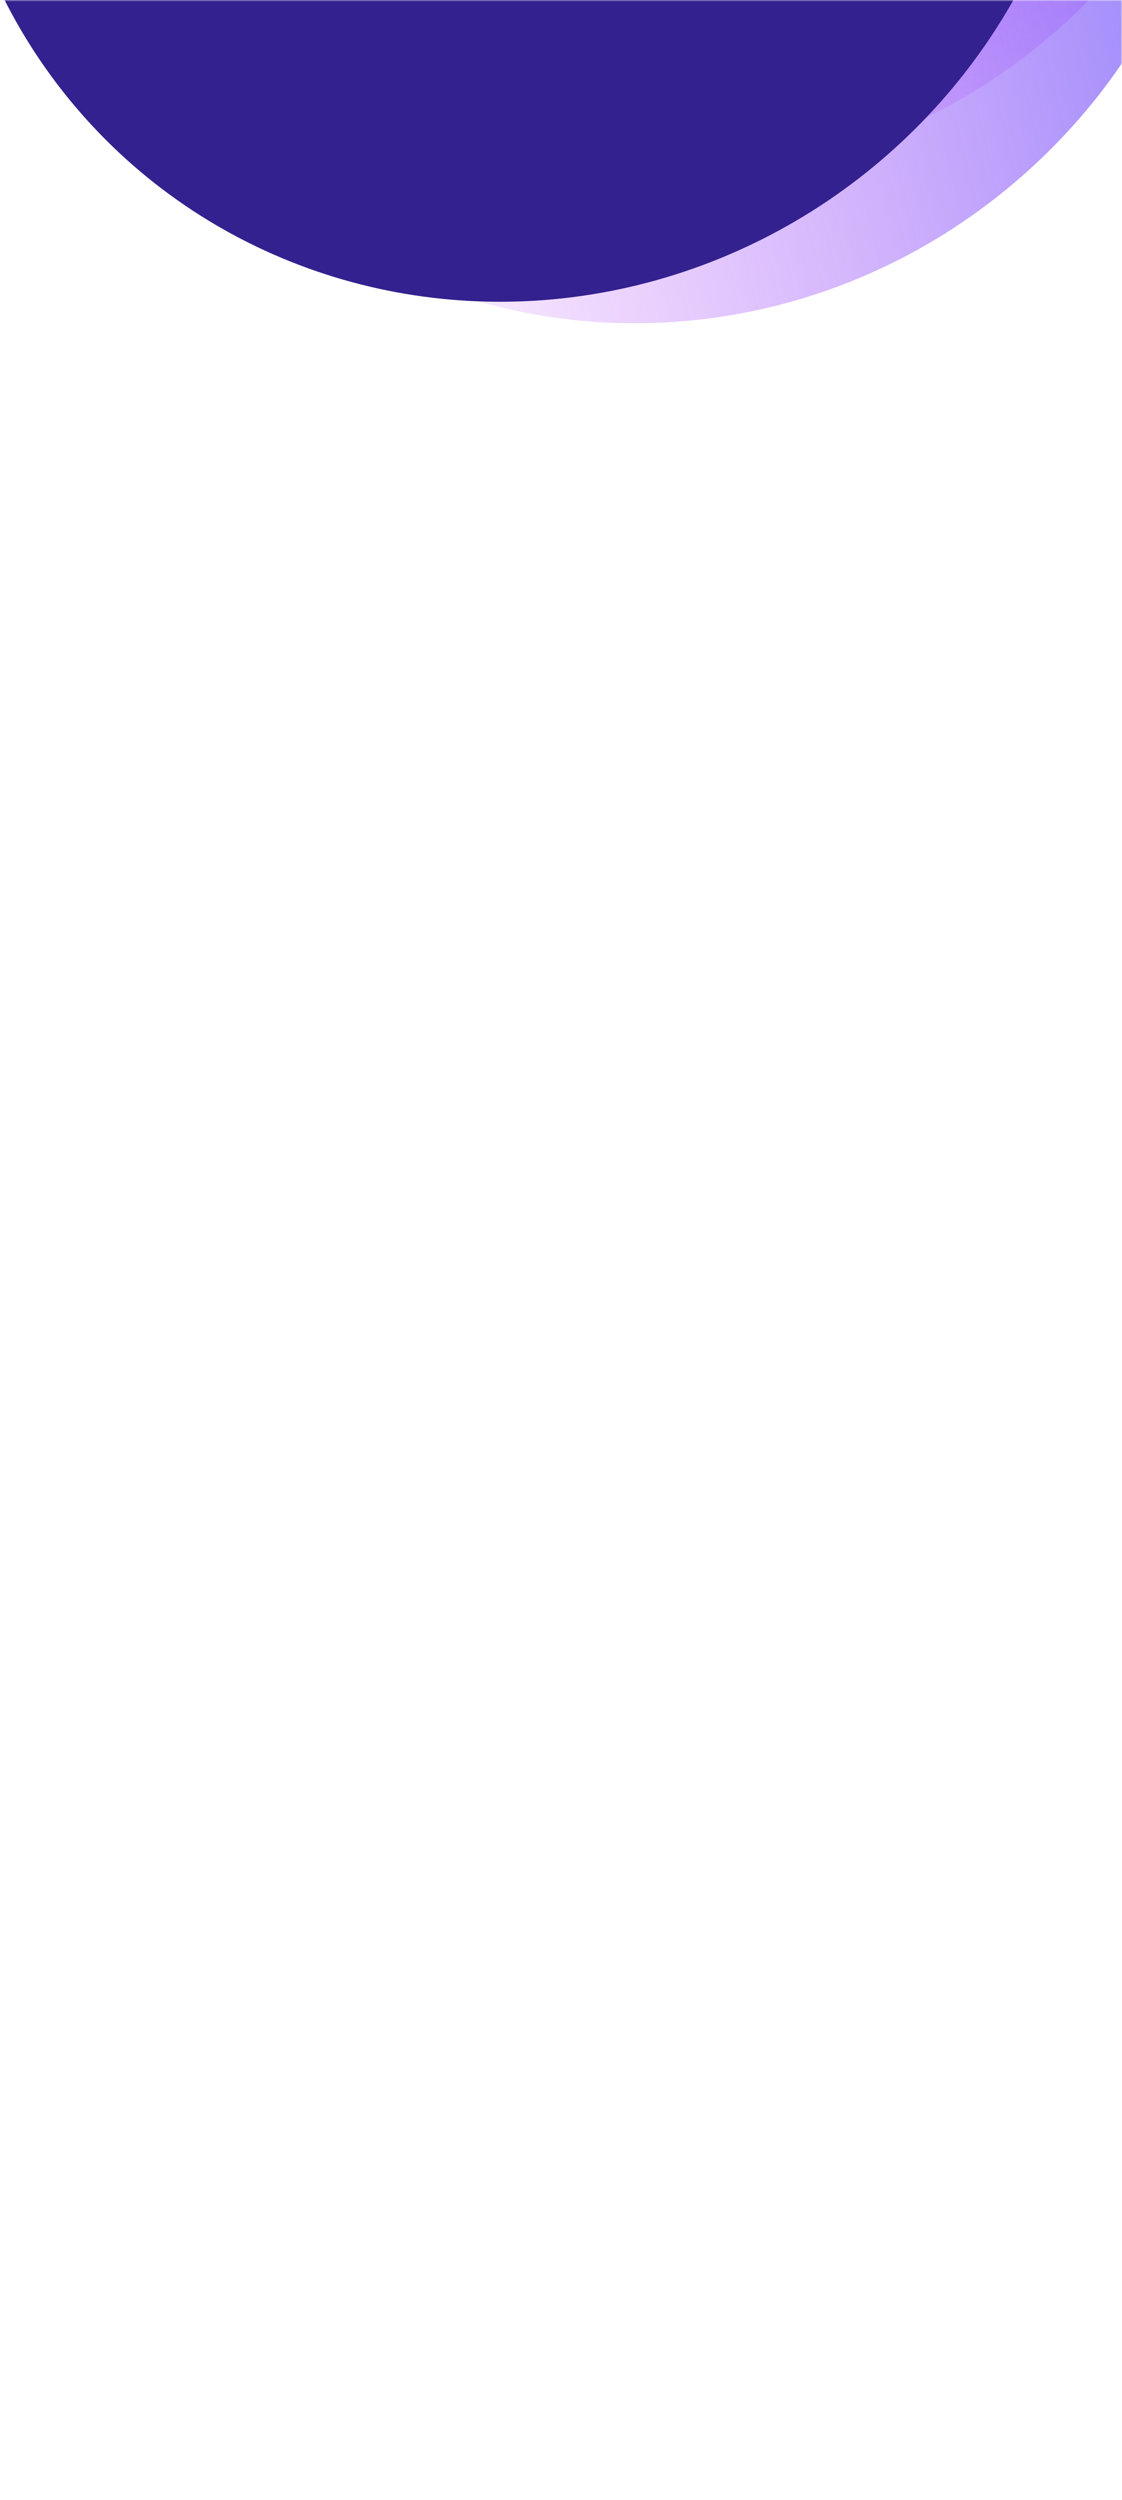 <svg width="360" height="802" viewBox="0 0 360 802" fill="none" xmlns="http://www.w3.org/2000/svg">
<mask id="mask0_302_246" style="mask-type:alpha" maskUnits="userSpaceOnUse" x="0" y="0" width="360" height="802">
<rect width="360" height="802" fill="#D9D9D9"/>
</mask>
<g mask="url(#mask0_302_246)">
<path d="M360.287 -249.407C425.968 -174.134 416.525 -58.139 339.196 9.675C261.866 77.489 145.932 71.441 80.251 -3.832C14.569 -79.105 24.012 -195.1 101.342 -262.914C178.672 -330.727 294.605 -324.68 360.287 -249.407Z" fill="url(#paint0_linear_302_246)"/>
<path d="M348.963 -202.551C414.644 -127.278 405.201 -11.283 327.871 56.531C250.542 124.345 134.608 118.298 68.927 43.025C3.245 -32.249 12.688 -148.244 90.018 -216.057C167.348 -283.871 283.281 -277.824 348.963 -202.551Z" fill="url(#paint1_linear_302_246)"/>
<ellipse cx="186.231" cy="180.886" rx="186.231" ry="180.886" transform="matrix(0.752 -0.659 0.657 0.753 -92.999 -100.026)" fill="#33218F"/>
</g>
<defs>
<linearGradient id="paint0_linear_302_246" x1="215.292" y1="-378.561" x2="184.026" y2="100.071" gradientUnits="userSpaceOnUse">
<stop stop-color="#C72FF8"/>
<stop offset="1" stop-color="#C72FF8" stop-opacity="0"/>
</linearGradient>
<linearGradient id="paint1_linear_302_246" x1="73.912" y1="4.479" x2="523.858" y2="-101.702" gradientUnits="userSpaceOnUse">
<stop stop-color="#C630F8" stop-opacity="0"/>
<stop offset="1" stop-color="#2F56F8"/>
</linearGradient>
</defs>
</svg>
